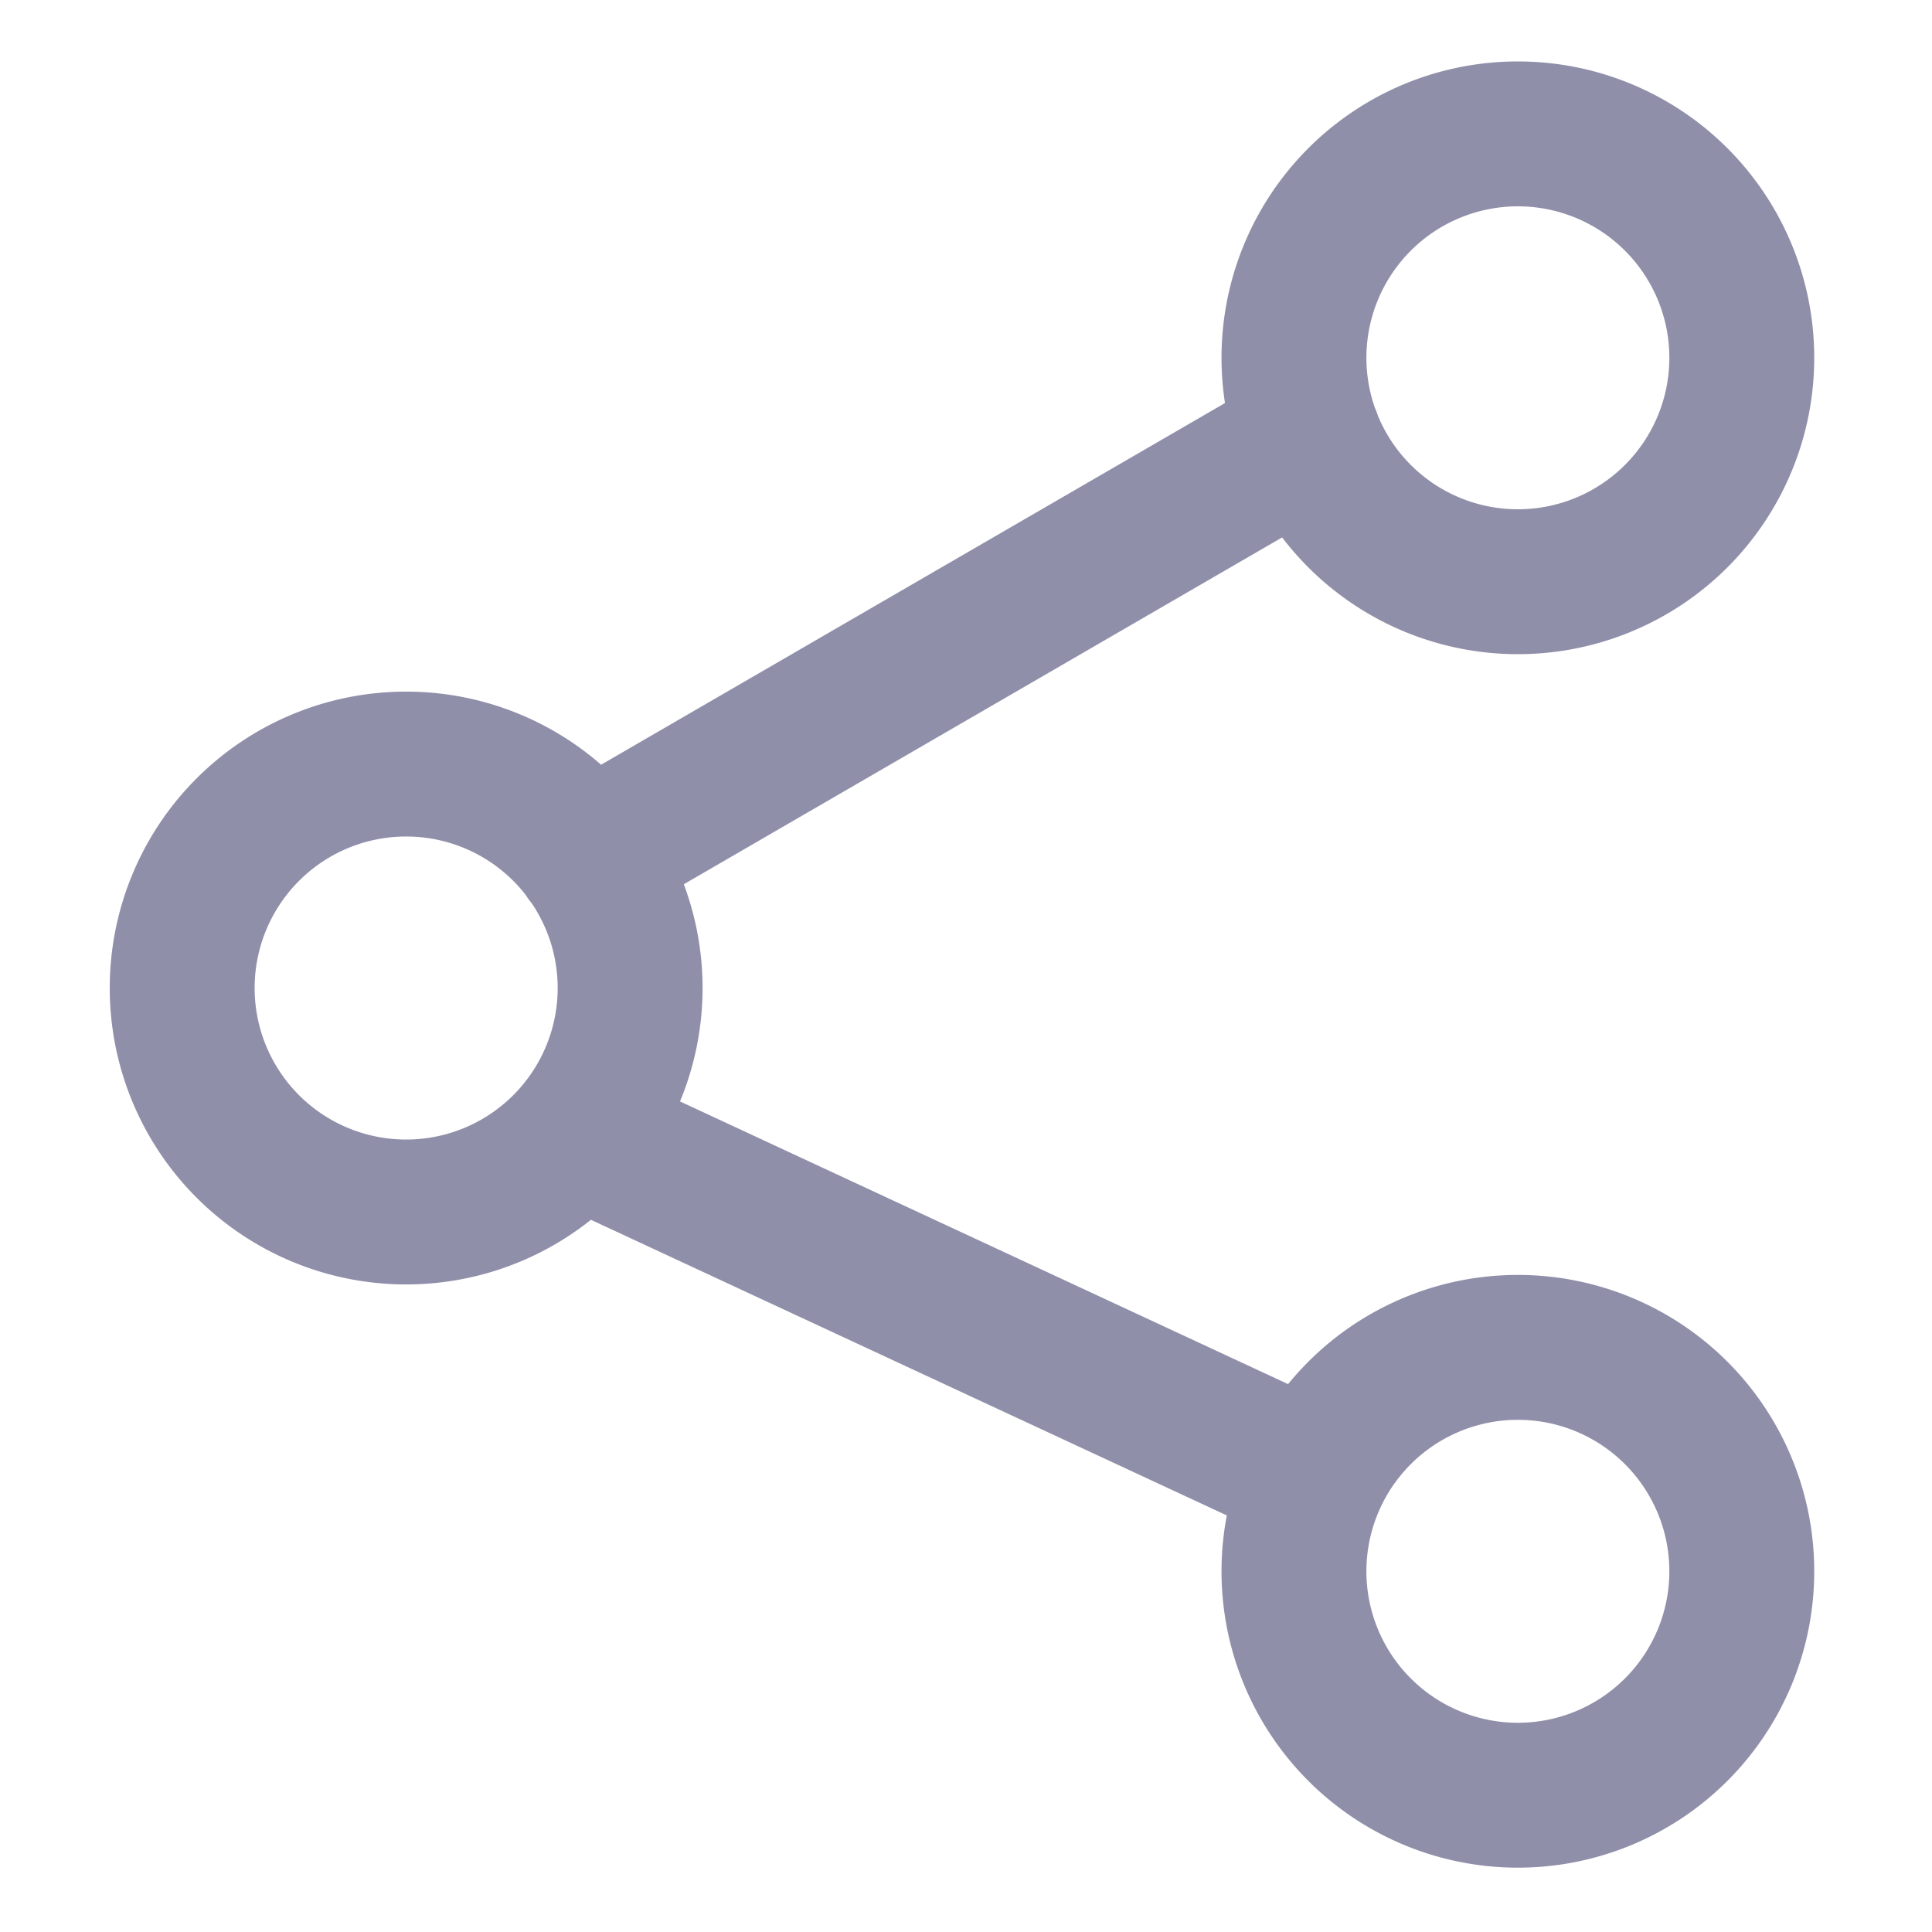 <svg xmlns="http://www.w3.org/2000/svg" width="20" height="20" viewBox="0 0 20 20">
    <g fill="none" fill-rule="evenodd" stroke="#8F8FAA" stroke-linecap="round" stroke-linejoin="round" stroke-width="1.5">
        <path d="M6.523 10.228a2.318 2.318 0 1 1-4.637 0 2.318 2.318 0 0 1 4.637 0zM18.031 3.704a2.318 2.318 0 1 1-4.636 0 2.318 2.318 0 0 1 4.636 0zM18.031 16.266a2.318 2.318 0 1 1-4.636 0 2.318 2.318 0 0 1 4.636 0zM6.078 8.867l7.473-4.332M6.078 11.782L13 15"/>
    </g>
</svg>
